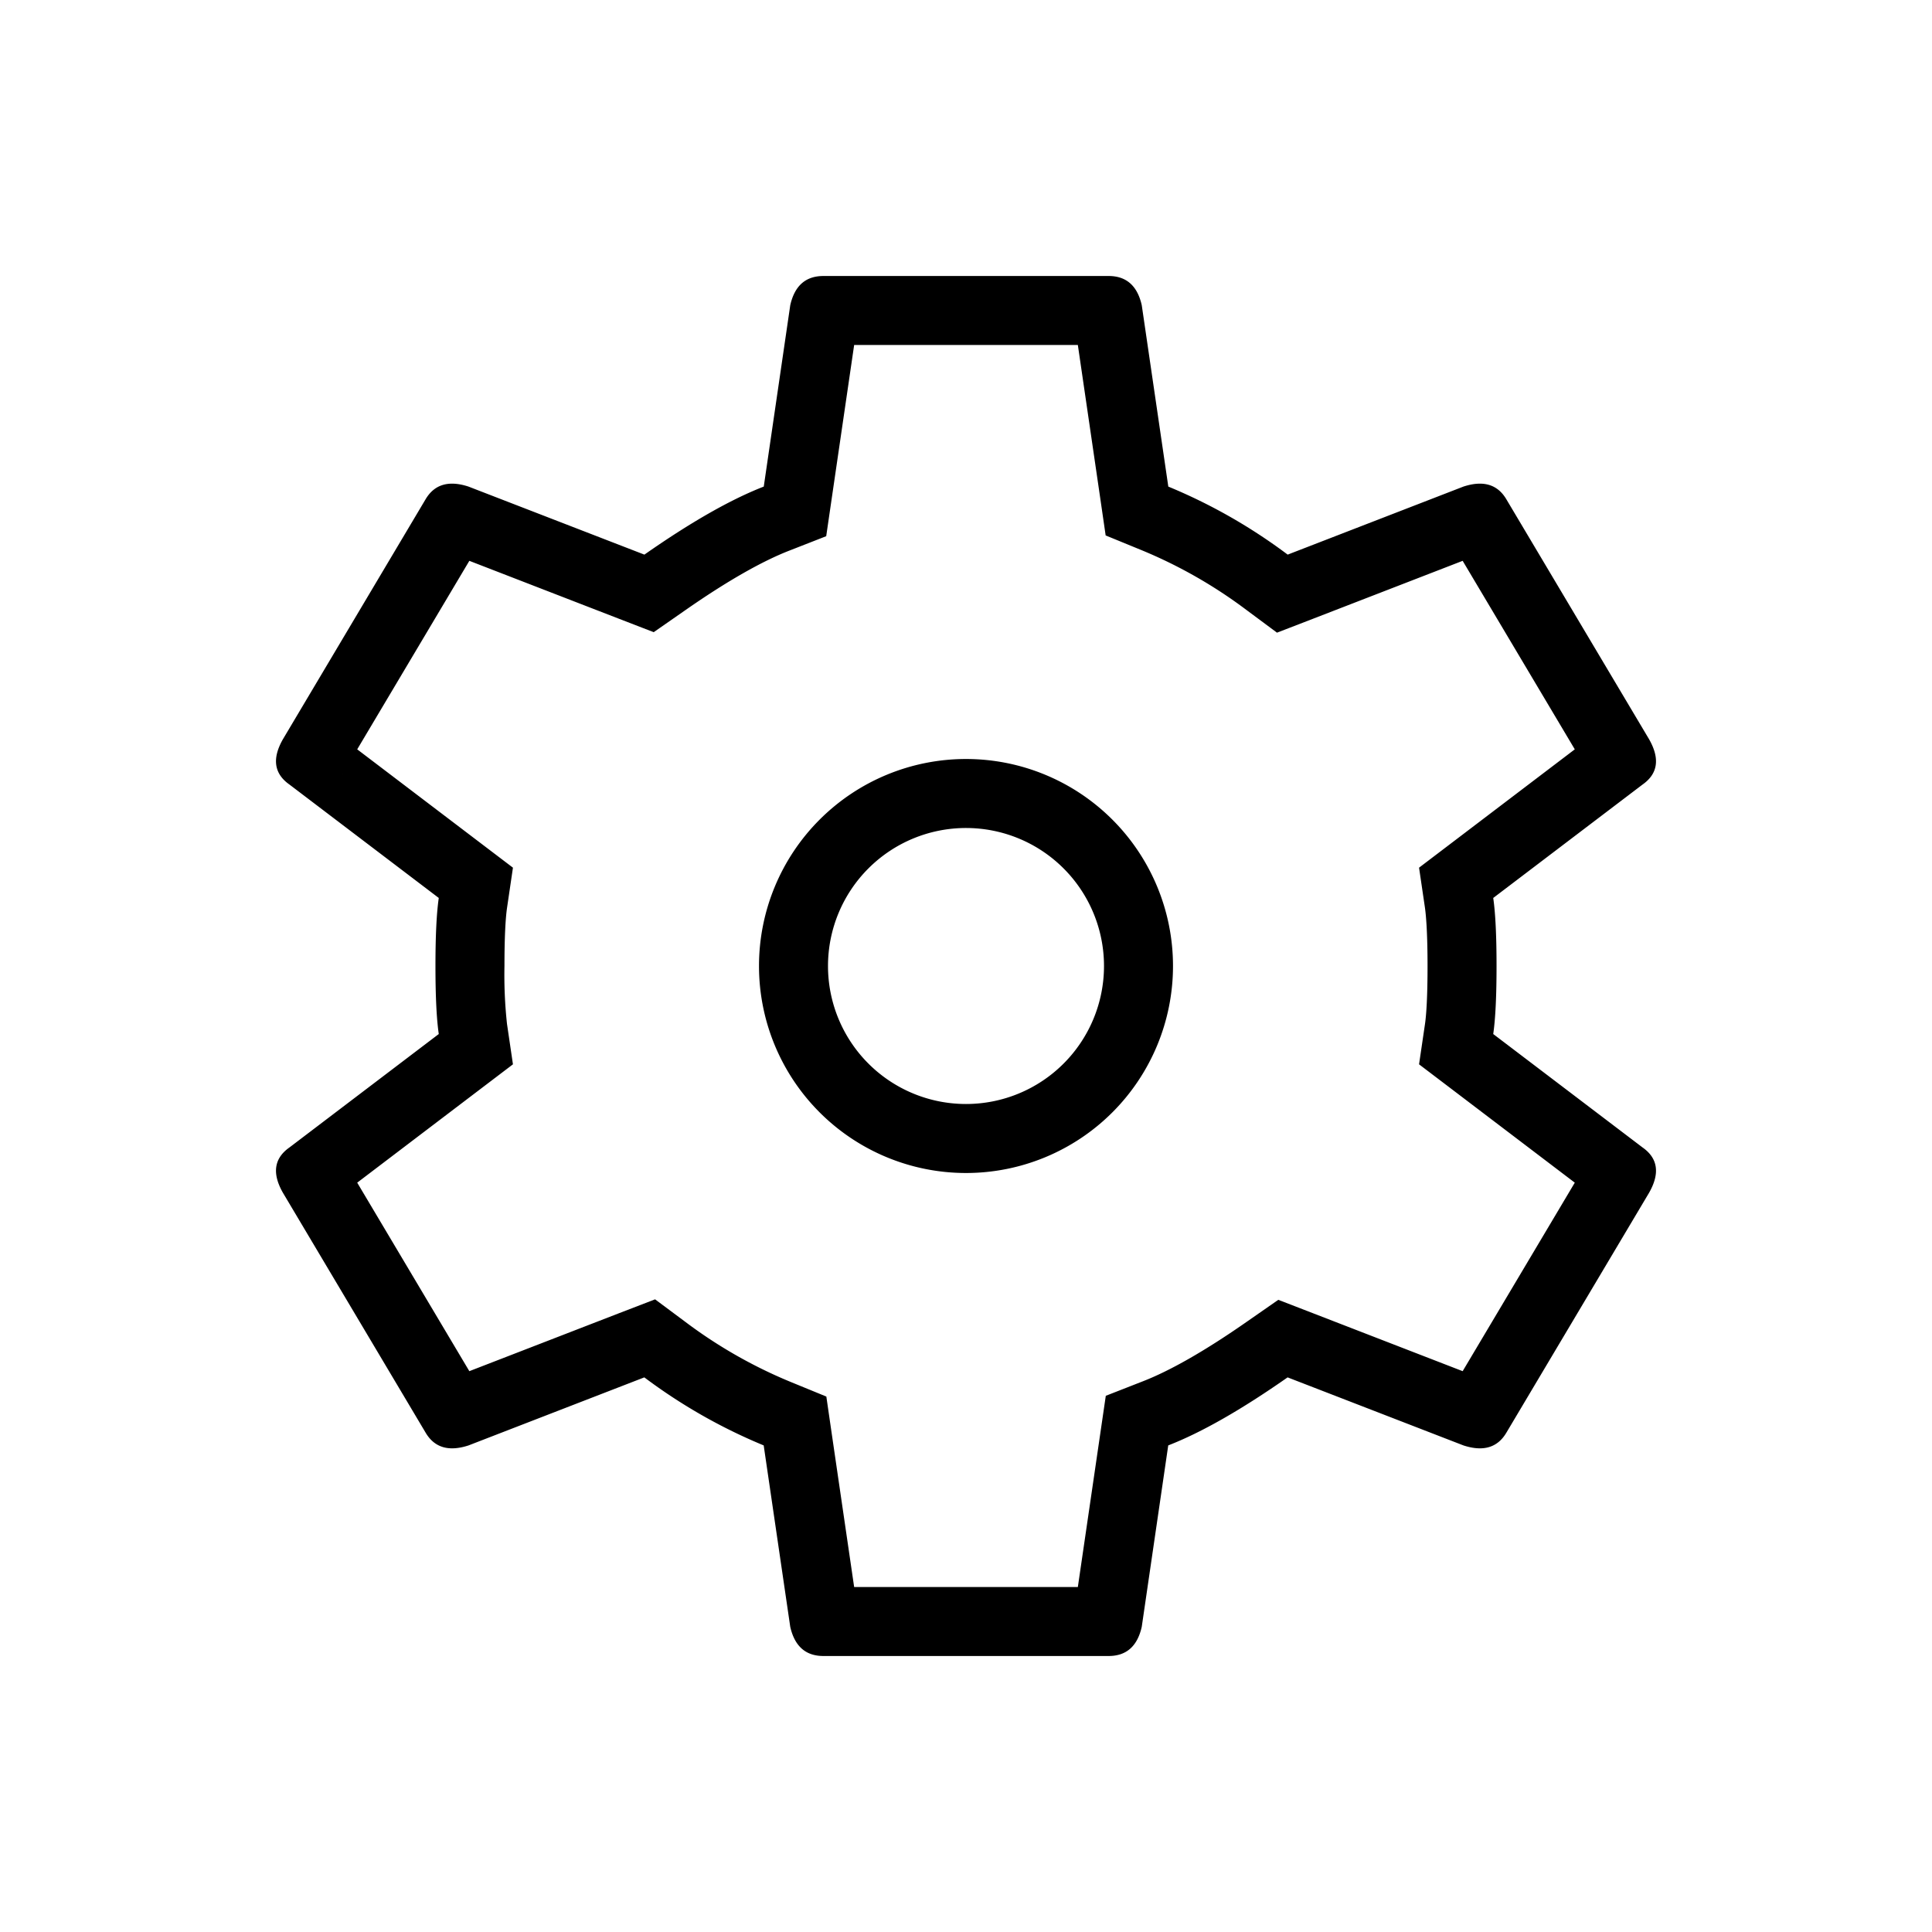 <svg xmlns="http://www.w3.org/2000/svg" width="28" height="28" fill="none"><path fill="#000" fill-rule="evenodd" d="m20.652 14.841-.086.584.47.357 1.787 1.358-1.625 2.732-2.175-.842-.497-.192-.437.304c-.64.448-1.144.728-1.521.875l-.542.212-.084.575L15.621 23h-3.242l-.321-2.196-.082-.564-.527-.216a6.912 6.912 0 0 1-1.512-.863l-.443-.33-.517.199-2.175.842-1.625-2.732 1.787-1.358.47-.357-.086-.584A6.574 6.574 0 0 1 7.311 14c0-.427.016-.697.037-.841l.086-.584-.47-.357-1.787-1.358 1.625-2.732 2.175.842.497.192.437-.304c.64-.448 1.145-.728 1.521-.875l.542-.212.084-.575L12.379 5h3.242l.321 2.196.082.564.527.216a6.912 6.912 0 0 1 1.512.863l.444.33.516-.199 2.175-.842 1.625 2.732-1.787 1.358-.47.357.086.584c.02.144.037.414.037.841s-.016.697-.037.841Zm1.181 5.92 2.067-3.475c.16-.281.128-.5-.096-.657l-2.163-1.643c.032-.22.048-.548.048-.986 0-.438-.016-.767-.048-.986l2.163-1.643c.224-.157.256-.376.096-.657l-2.067-3.475c-.128-.219-.336-.281-.624-.187l-2.547.986a7.915 7.915 0 0 0-1.73-.986l-.385-2.63c-.064-.281-.224-.422-.48-.422h-4.133c-.257 0-.417.14-.481.423l-.384 2.629c-.481.187-1.058.516-1.73.986L6.79 7.052c-.288-.094-.496-.032-.624.187L4.1 10.714c-.16.281-.128.5.096.657l2.163 1.643c-.032.22-.048.548-.048.986 0 .438.016.767.048.986l-2.163 1.643c-.224.157-.256.376-.096.657l2.067 3.475c.128.219.336.281.624.187l2.547-.986a7.914 7.914 0 0 0 1.73.986l.385 2.63c.064.281.224.422.48.422h4.134c.256 0 .416-.14.48-.422l.384-2.63c.481-.187 1.058-.516 1.73-.986l2.548.986c.288.094.496.032.624-.187Zm1.2-9.548v-.001.002-.001Zm-18.067.001v-.001l.001-.001v.002Zm0 5.573.001.001v-.002.001Zm18.067.001v-.002.002ZM14 17a3 3 0 1 0 0-6 3 3 0 0 0 0 6Zm2-3a2 2 0 1 1-4 0 2 2 0 0 1 4 0Z" clip-rule="evenodd"/></svg>